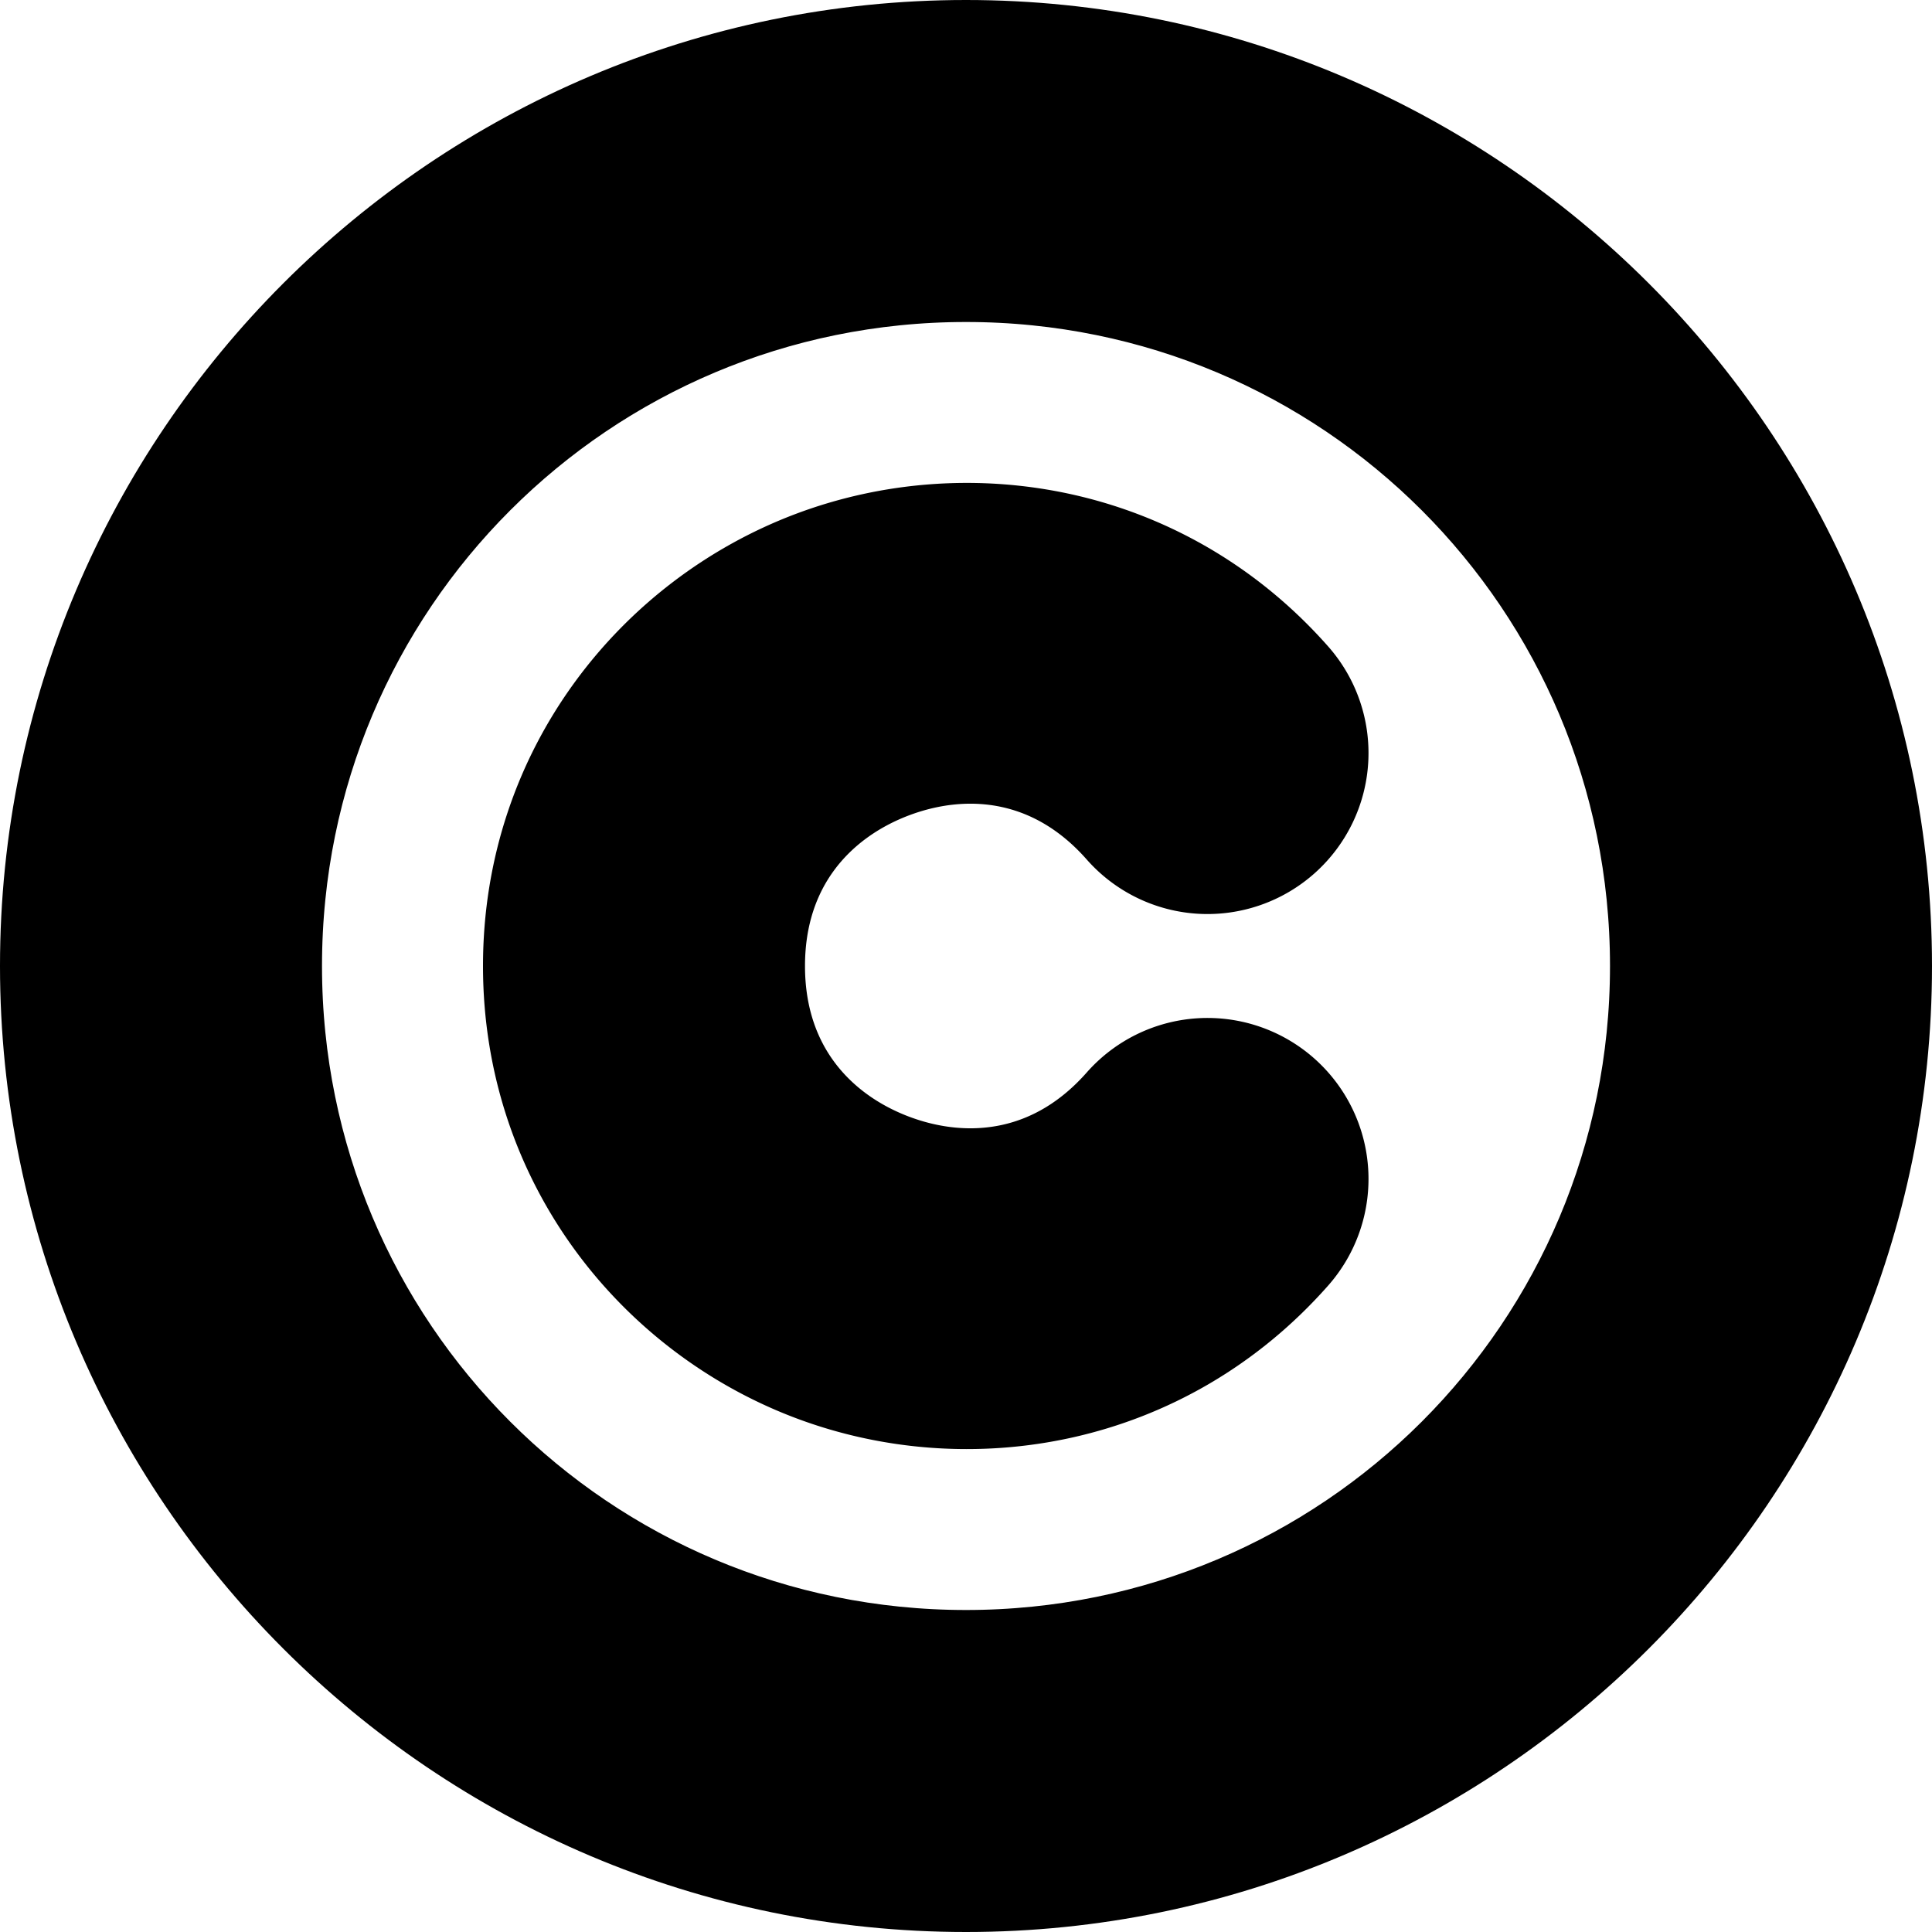 <?xml version="1.0" encoding="UTF-8" standalone="no"?>
<svg
   width="24"
   height="24"
   viewBox="0 0 24 24"
   fill="none"
   stroke="currentColor"
   stroke-width="2"
   stroke-linecap="round"
   stroke-linejoin="round"
   version="1.1"
   id="svg6"
   xmlns="http://www.w3.org/2000/svg"
   xmlns:svg="http://www.w3.org/2000/svg">
  <defs
     id="defs10" />
  <path
     style="color:#000000;fill:#000000;-inkscape-stroke:none"
     d="M 12,1 C 5.937,1 1,5.937 1,12 1,18.063 5.937,23 12,23 18.063,23 23,18.063 23,12 23,5.937 18.063,1 12,1 Z m 0,2 c 4.982,0 9,4.018 9,9 0,4.982 -4.018,9 -9,9 C 7.018,21 3,16.982 3,12 3,7.018 7.018,3 12,3 Z"
     id="circle2" />
  <path
     style="color:#000000;fill:#000000;-inkscape-stroke:none"
     d="M 13.104,7.119 C 12.135,6.903 11.129,6.983 10.232,7.322 8.439,8 7,9.745 7,12 c 0,2.255 1.439,4 3.232,4.678 1.793,0.678 4.026,0.32 5.518,-1.371 A 1,1 0 0 0 15.662,13.896 1,1 0 0 0 14.25,13.984 C 13.304,15.057 12.037,15.221 10.939,14.807 9.842,14.392 9,13.43 9,12 9,10.57 9.842,9.608 10.939,9.193 12.037,8.779 13.304,8.943 14.25,10.016 a 1,1 0 0 0 1.412,0.088 A 1,1 0 0 0 15.75,8.693 C 15.004,7.848 14.072,7.335 13.104,7.119 Z"
     id="path4" />
</svg>
